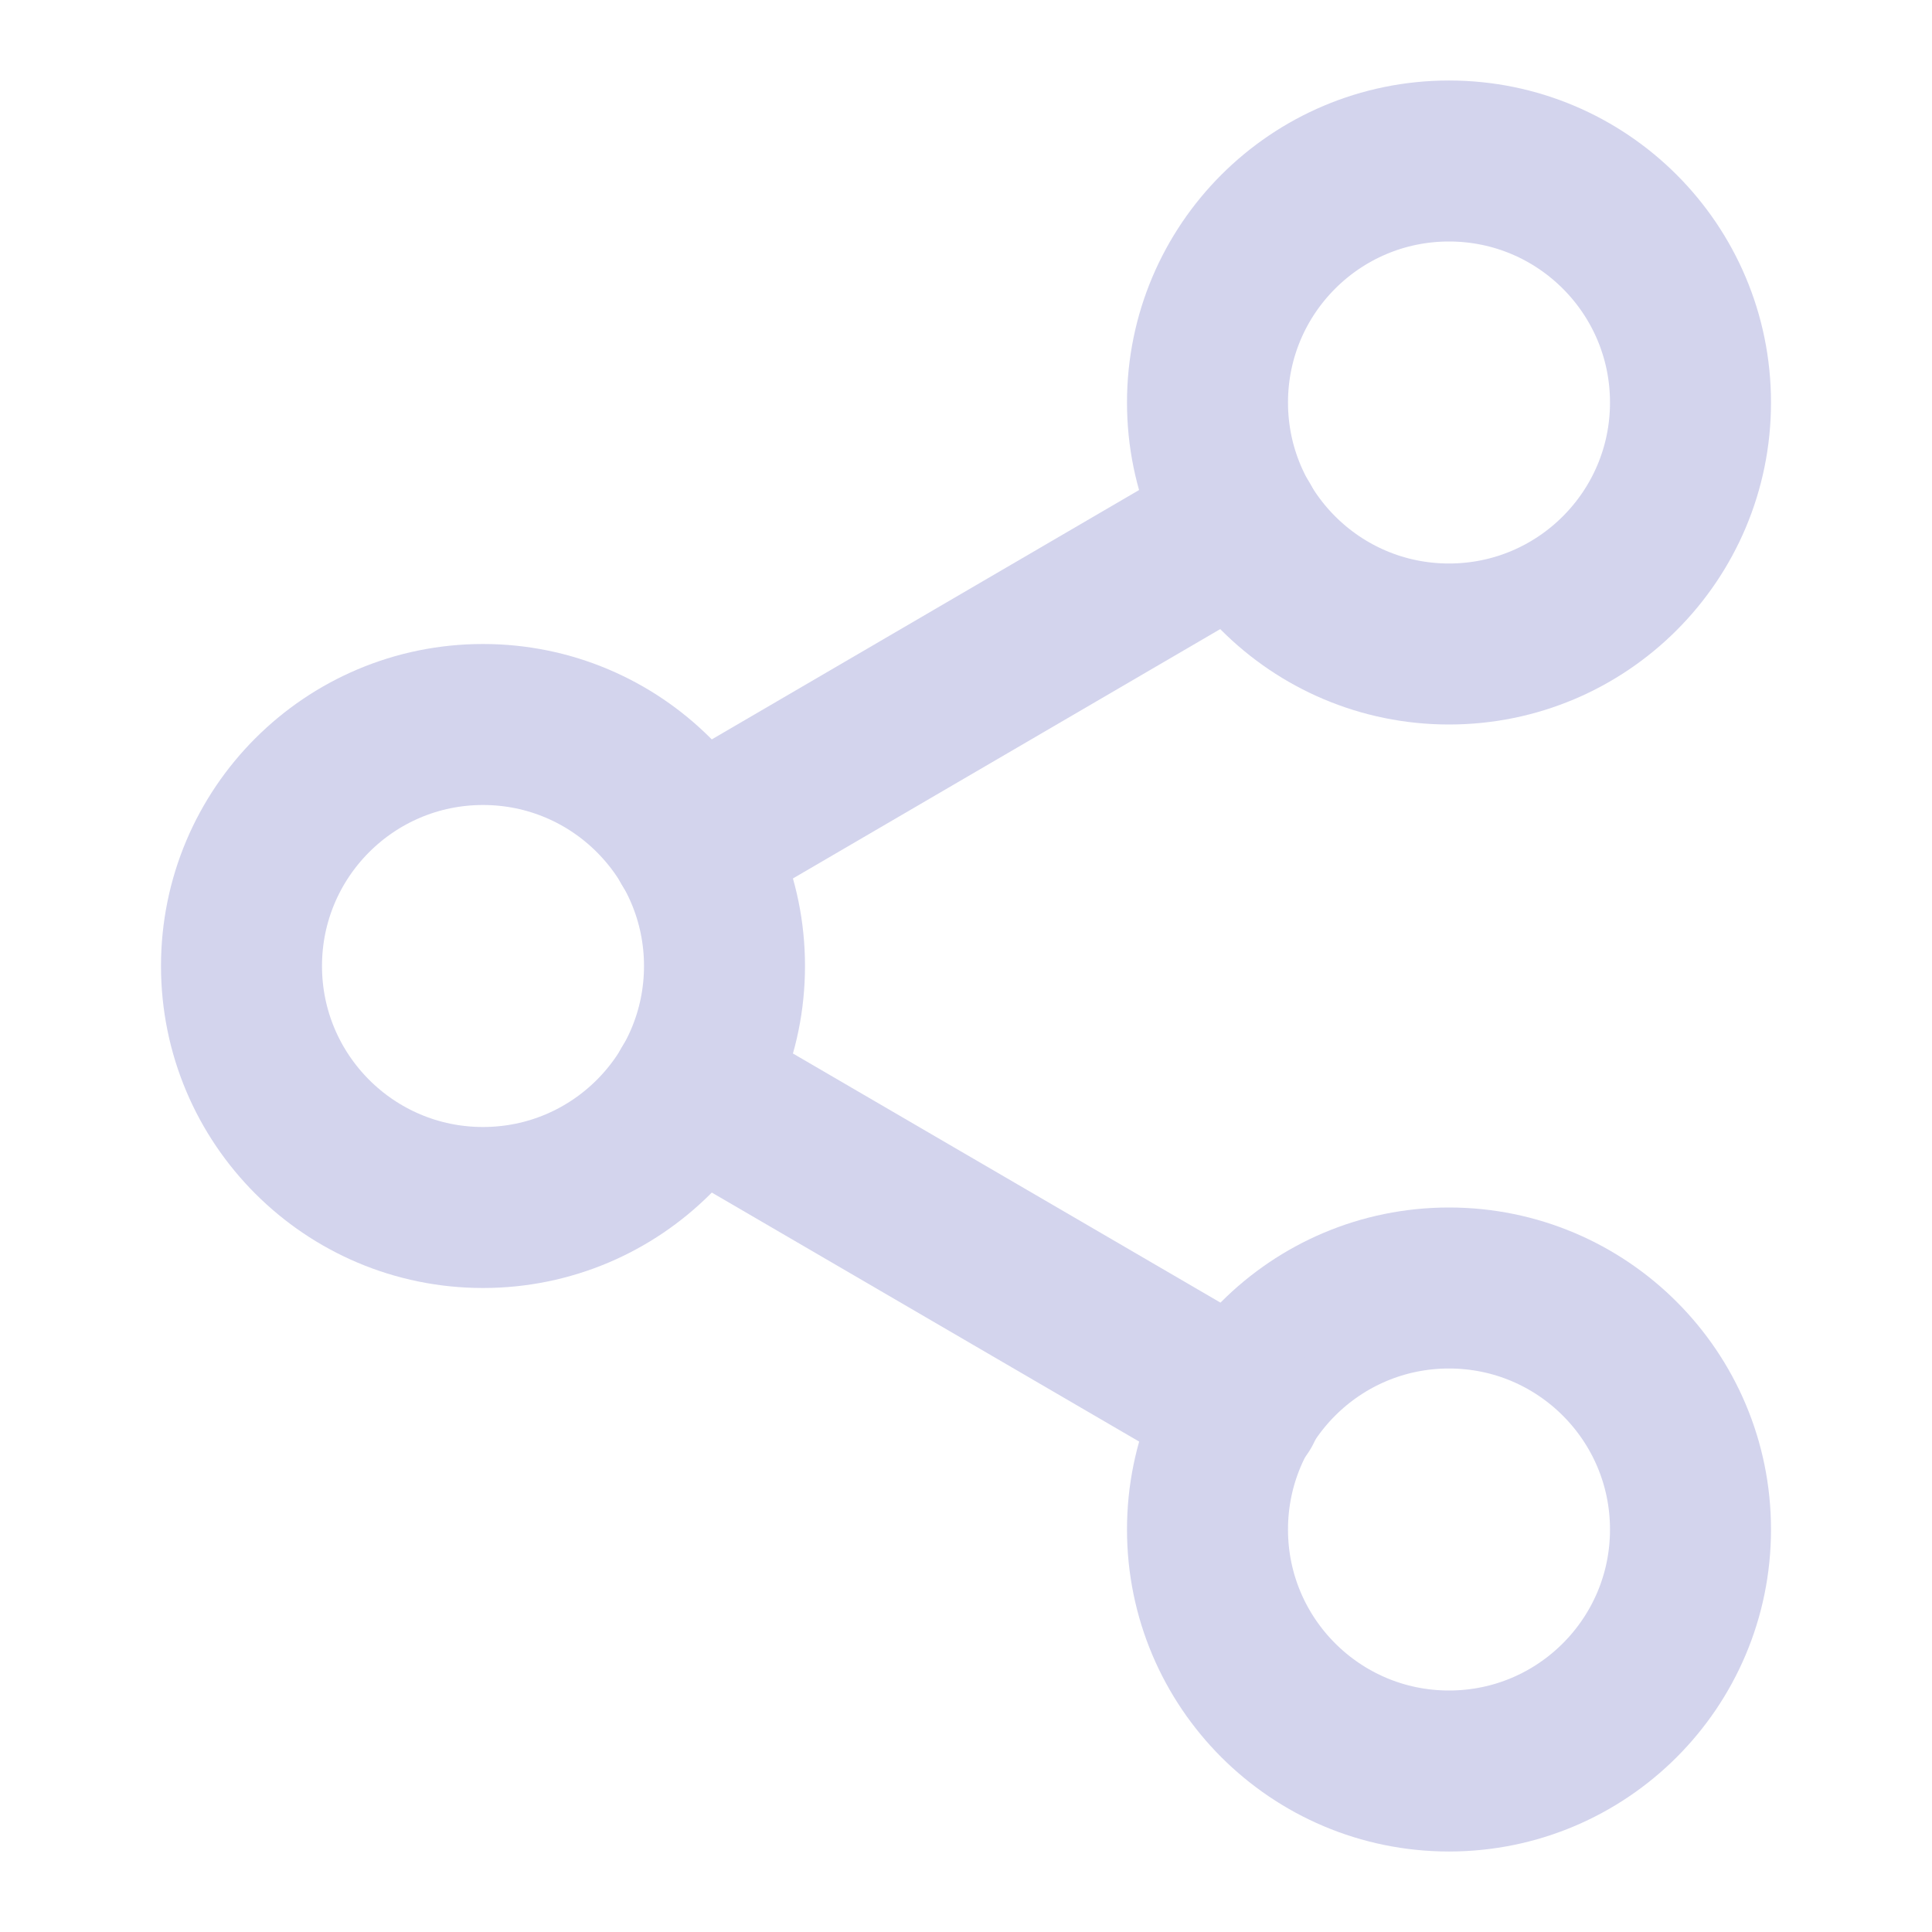 <svg xmlns="http://www.w3.org/2000/svg" viewBox="0 0 24 24" fill="none" stroke="currentColor" stroke-width="2" stroke-linecap="round" stroke-linejoin="round" class="feather feather-share-2"><circle cx="18" cy="5" r="3" id="id_101" style="stroke: rgb(211, 212, 237);"></circle><circle cx="6" cy="12" r="3" id="id_102" style="stroke: rgb(211, 212, 237);"></circle><circle cx="18" cy="19" r="3" id="id_103" style="stroke: rgb(211, 212, 237);"></circle><line x1="8.59" y1="13.51" x2="15.42" y2="17.49" id="id_104" style="stroke: rgb(211, 212, 237);"></line><line x1="15.41" y1="6.51" x2="8.59" y2="10.49" id="id_105" style="stroke: rgb(211, 212, 237);"></line></svg>